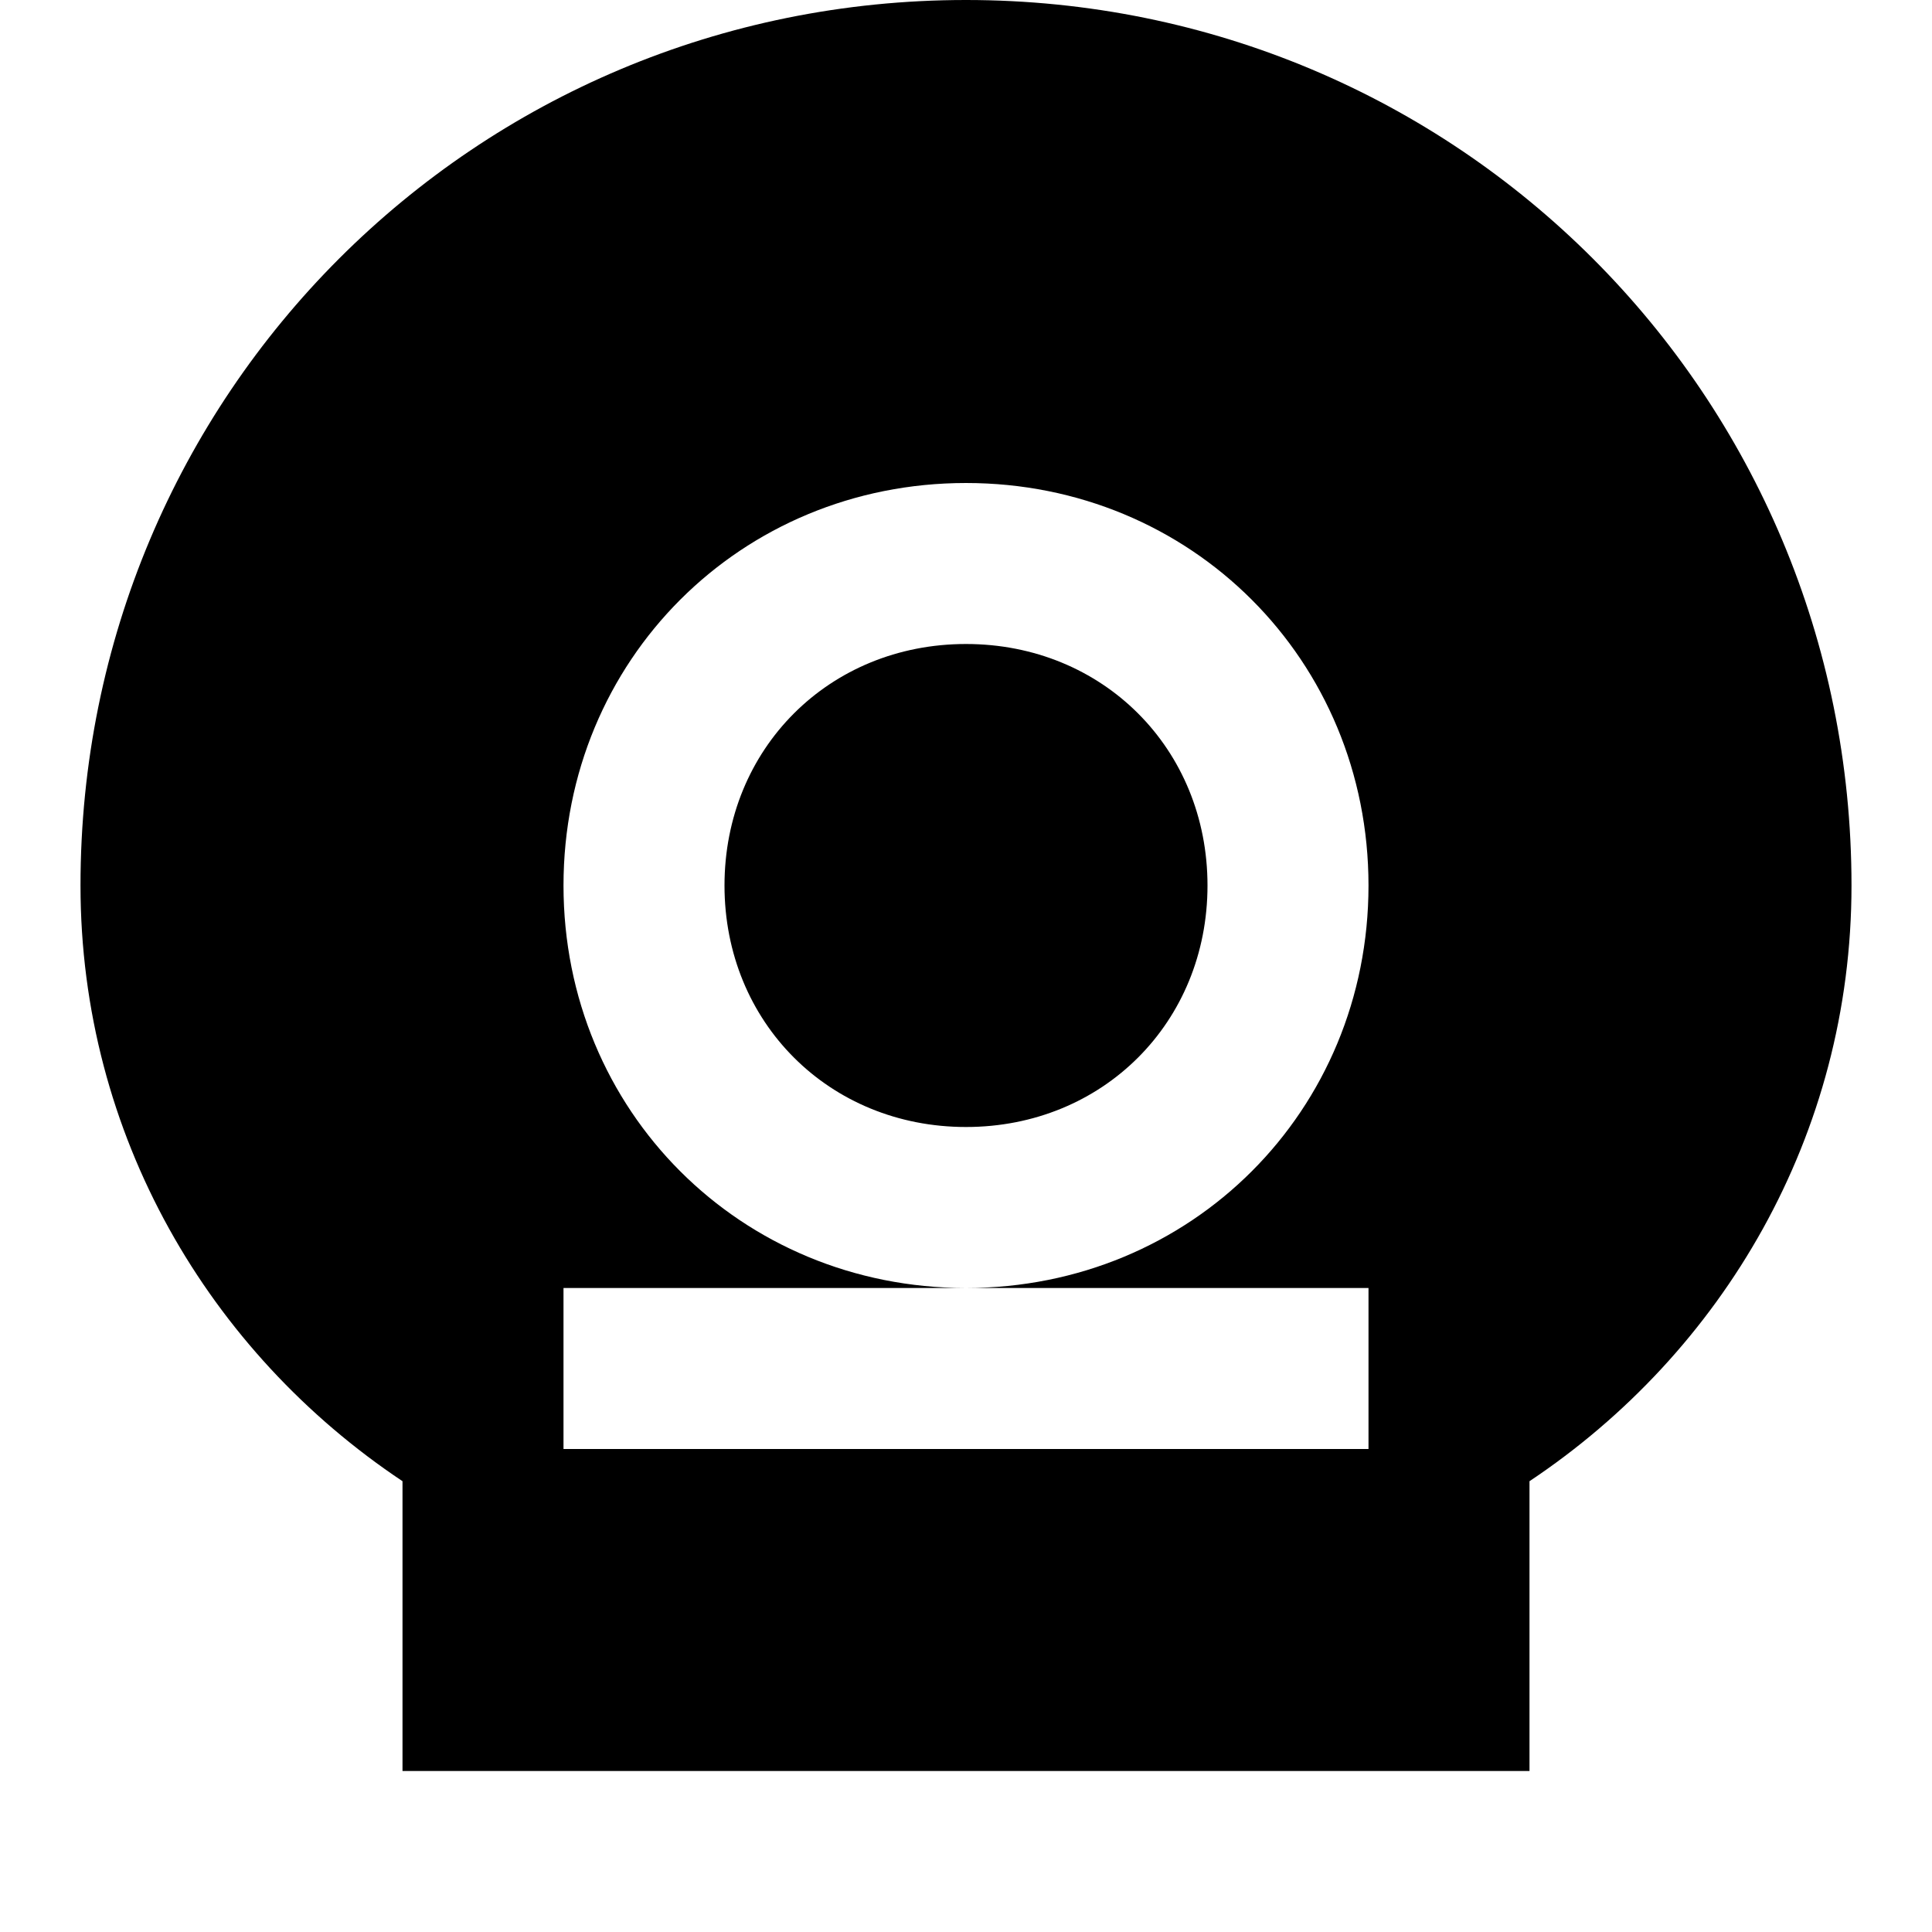 <svg xmlns="http://www.w3.org/2000/svg" viewBox="0 0 24 24" class="icon icon-spinning-top">
  <path d="M12,0C5.9,0,1,4.9,1,11c0,3.1,1.6,5.8,4,7.4V22h14v-3.6c2.4-1.6,4-4.3,4-7.4C23,4.9,18.1,0,12,0z M17,18H7v-2h10V18z M12,16c-2.8,0-5-2.2-5-5s2.2-5,5-5s5,2.2,5,5S14.8,16,12,16z M12,8c-1.7,0-3,1.3-3,3s1.3,3,3,3s3-1.3,3-3S13.7,8,12,8z"/>
</svg>